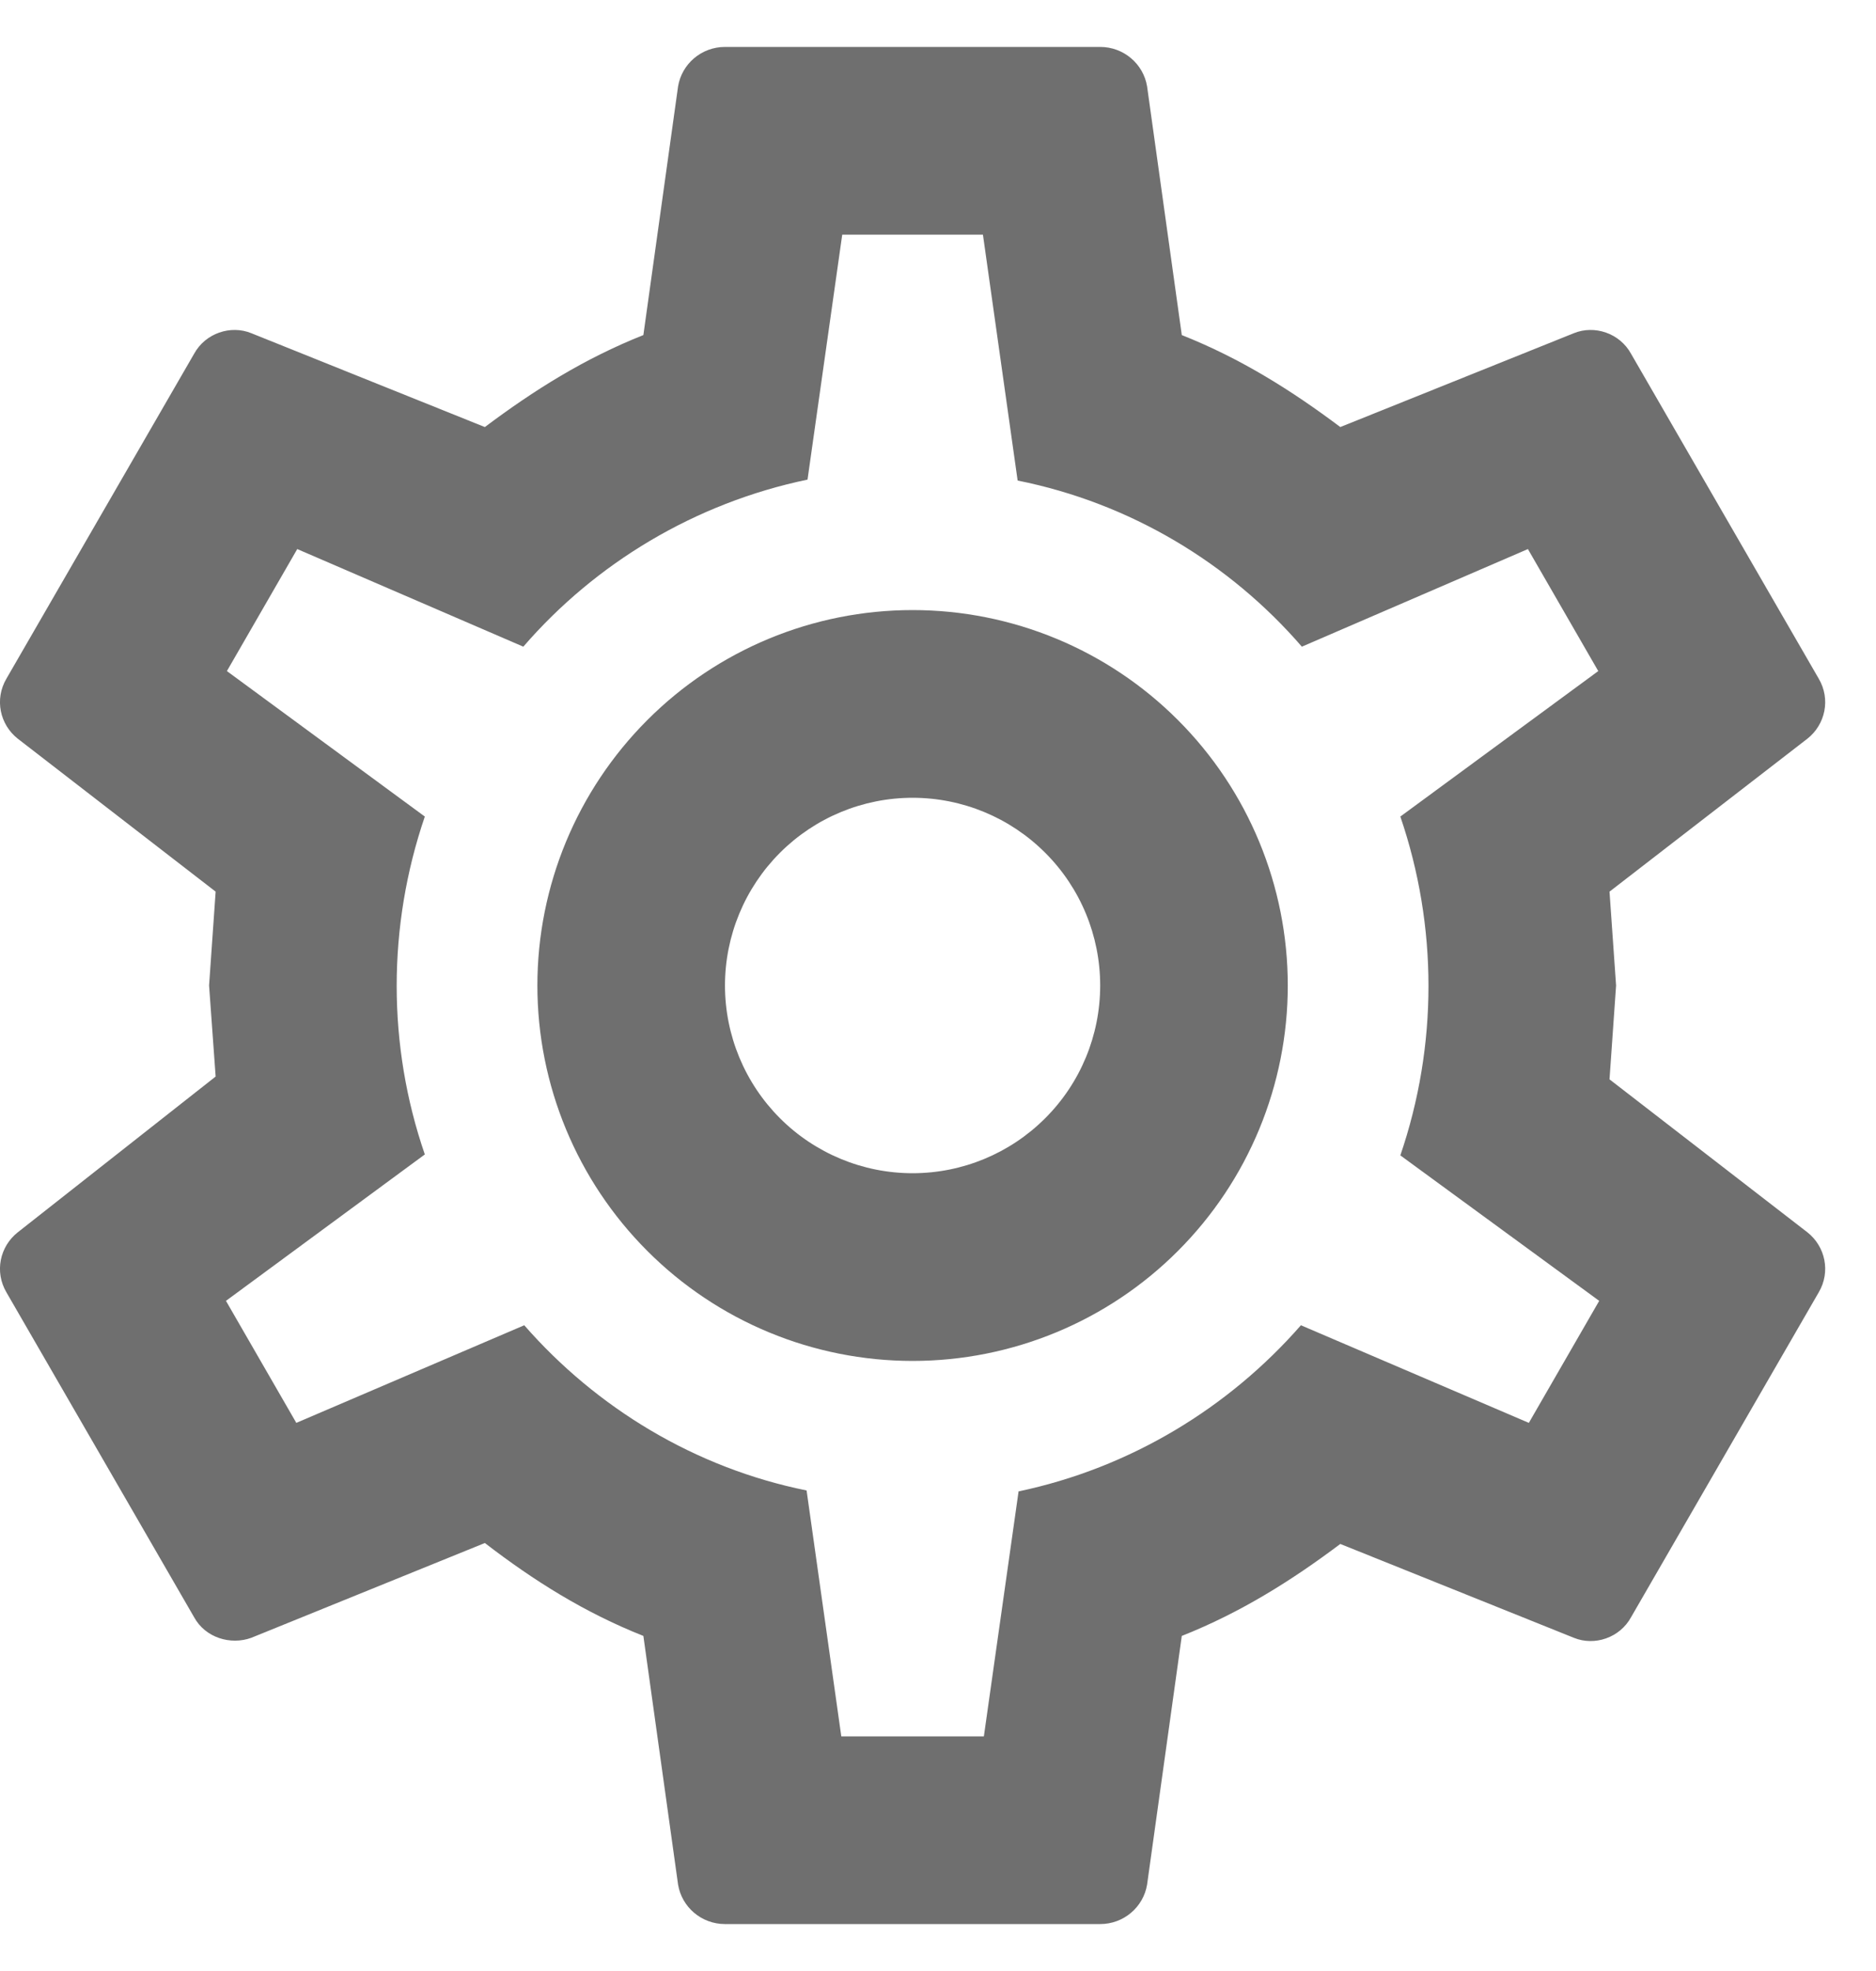 <svg width="20" height="21" viewBox="0 0 20 21" fill="none" xmlns="http://www.w3.org/2000/svg">
<path opacity="0.7" d="M9.729 6.5C10.79 6.5 11.808 6.921 12.558 7.672C13.308 8.422 13.729 9.439 13.729 10.5C13.729 11.561 13.308 12.578 12.558 13.328C11.808 14.079 10.79 14.5 9.729 14.5C8.668 14.5 7.651 14.079 6.901 13.328C6.151 12.578 5.729 11.561 5.729 10.5C5.729 9.439 6.151 8.422 6.901 7.672C7.651 6.921 8.668 6.5 9.729 6.5ZM9.729 8.5C9.199 8.5 8.69 8.711 8.315 9.086C7.94 9.461 7.729 9.97 7.729 10.5C7.729 11.03 7.94 11.539 8.315 11.914C8.69 12.289 9.199 12.5 9.729 12.5C10.26 12.5 10.768 12.289 11.143 11.914C11.519 11.539 11.729 11.03 11.729 10.5C11.729 9.97 11.519 9.461 11.143 9.086C10.768 8.711 10.26 8.5 9.729 8.5ZM7.729 20.5C7.479 20.5 7.269 20.32 7.229 20.08L6.859 17.43C6.229 17.18 5.689 16.84 5.169 16.44L2.679 17.45C2.459 17.53 2.189 17.45 2.069 17.23L0.069 13.77C-0.061 13.55 -0.001 13.28 0.189 13.13L2.299 11.47L2.229 10.5L2.299 9.5L0.189 7.87C-0.001 7.72 -0.061 7.45 0.069 7.23L2.069 3.77C2.189 3.55 2.459 3.46 2.679 3.55L5.169 4.55C5.689 4.16 6.229 3.82 6.859 3.57L7.229 0.92C7.269 0.68 7.479 0.5 7.729 0.5H11.729C11.979 0.5 12.189 0.68 12.229 0.92L12.599 3.57C13.229 3.82 13.769 4.16 14.289 4.55L16.779 3.55C16.999 3.46 17.269 3.55 17.389 3.77L19.389 7.23C19.519 7.45 19.459 7.72 19.269 7.87L17.159 9.5L17.229 10.5L17.159 11.5L19.269 13.13C19.459 13.28 19.519 13.55 19.389 13.77L17.389 17.23C17.269 17.45 16.999 17.54 16.779 17.45L14.289 16.45C13.769 16.84 13.229 17.18 12.599 17.43L12.229 20.08C12.189 20.32 11.979 20.5 11.729 20.5H7.729ZM8.979 2.5L8.609 5.11C7.409 5.36 6.349 6 5.579 6.89L3.169 5.85L2.419 7.15L4.529 8.7C4.129 9.87 4.129 11.14 4.529 12.3L2.409 13.86L3.159 15.16L5.589 14.12C6.359 15 7.409 15.64 8.599 15.88L8.969 18.5H10.489L10.859 15.89C12.049 15.64 13.099 15 13.869 14.12L16.299 15.16L17.049 13.86L14.929 12.31C15.329 11.14 15.329 9.87 14.929 8.7L17.039 7.15L16.289 5.85L13.879 6.89C13.109 6 12.049 5.36 10.849 5.12L10.479 2.5H8.979Z" fill="#333333"/>
</svg>
